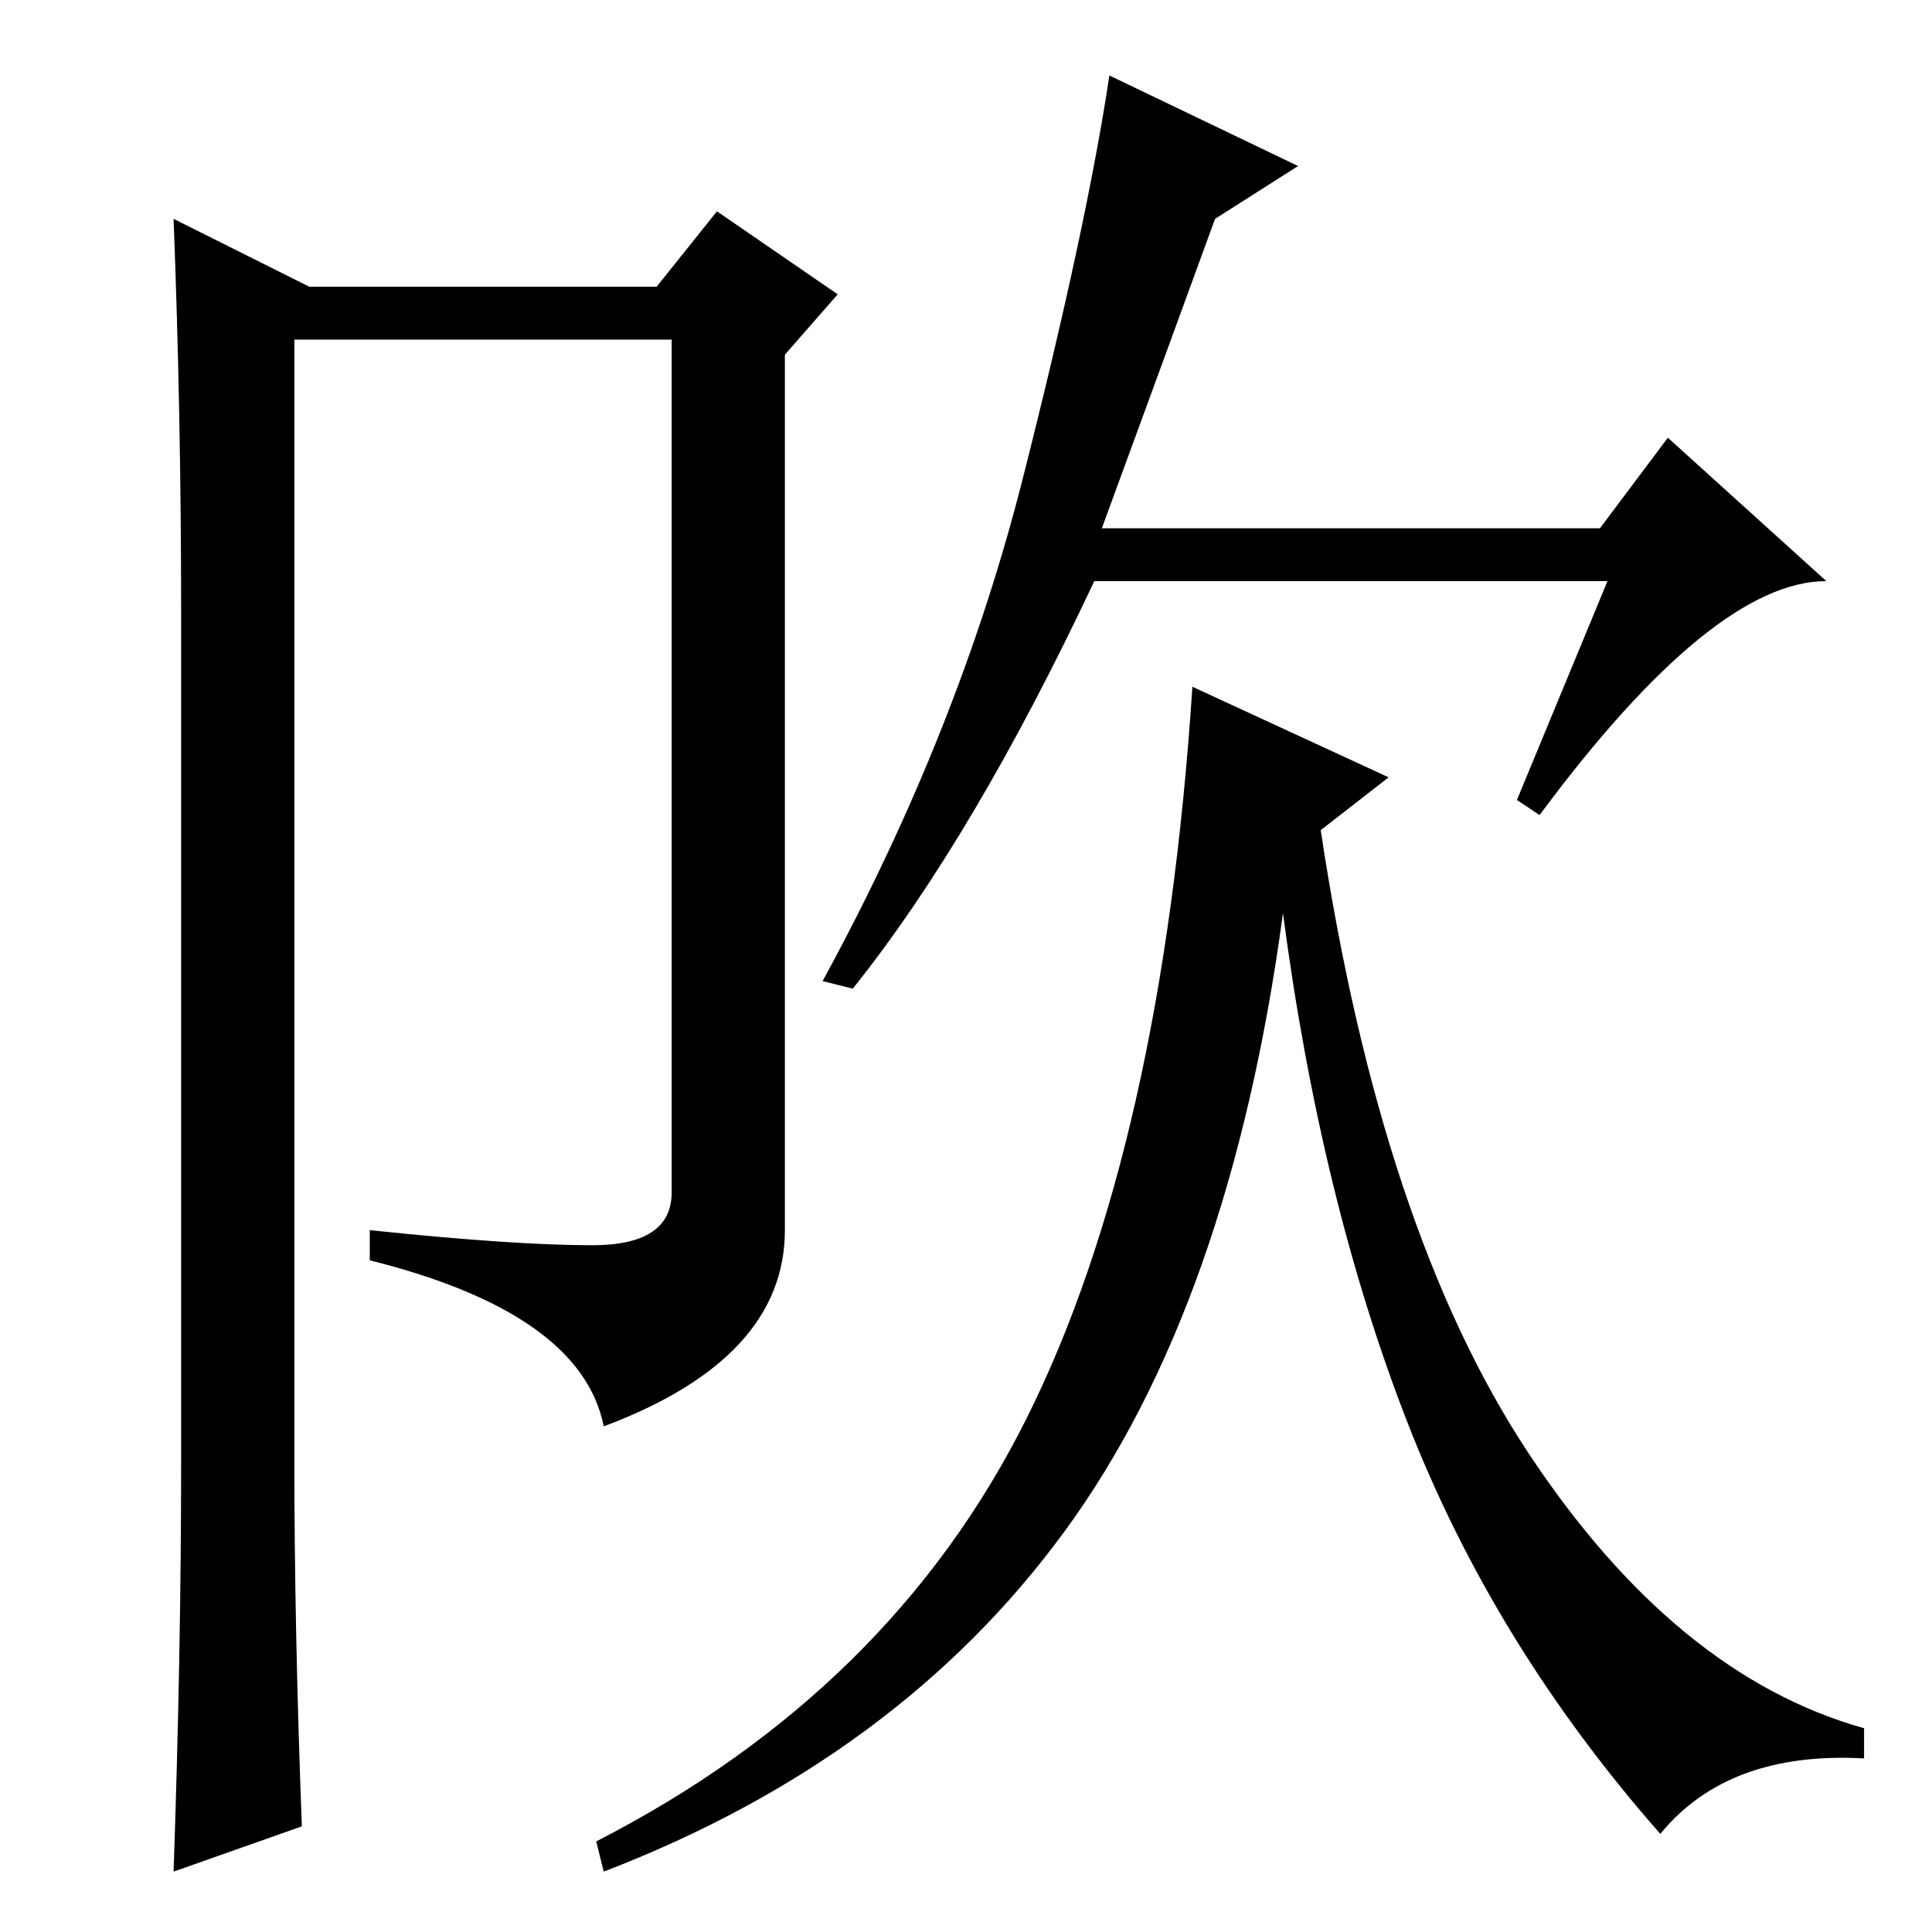 <?xml version="1.0" standalone="no"?>
<!DOCTYPE svg PUBLIC "-//W3C//DTD SVG 1.1//EN" "http://www.w3.org/Graphics/SVG/1.1/DTD/svg11.dtd" >
<svg xmlns="http://www.w3.org/2000/svg" xmlns:xlink="http://www.w3.org/1999/xlink" version="1.1" viewBox="0 -36 256 256">
  <g transform="matrix(1 0 0 -1 0 220)">
   <path fill="currentColor"
d="M24 62v113q0 26 -1 52l18 -9h46l8 10l16 -11l-7 -8v-116q0 -17 -24 -26q-3 15 -31 22v4q19 -2 29.5 -2t10.5 7v113h-50v-148q0 -23 1 -49l-17 -6q1 29 1 54zM146 186h66l9 12l21 -19q-15 0 -38 -31l-3 2l12 29h-68q-16 -34 -32 -54l-4 1q18 33 26.5 66.5t11.5 53.5
l25 -12l-11 -7q-4 -11 -15 -41zM184 153l-9 -7q8 -53 27.5 -82.5t44.5 -36.5v-4q-18 1 -27 -10q-22 25 -33.5 54.5t-16.5 67.5q-7 -52 -29 -82t-61 -45l-1 4q39 20 57 56t22 97z" />
  </g>

</svg>
